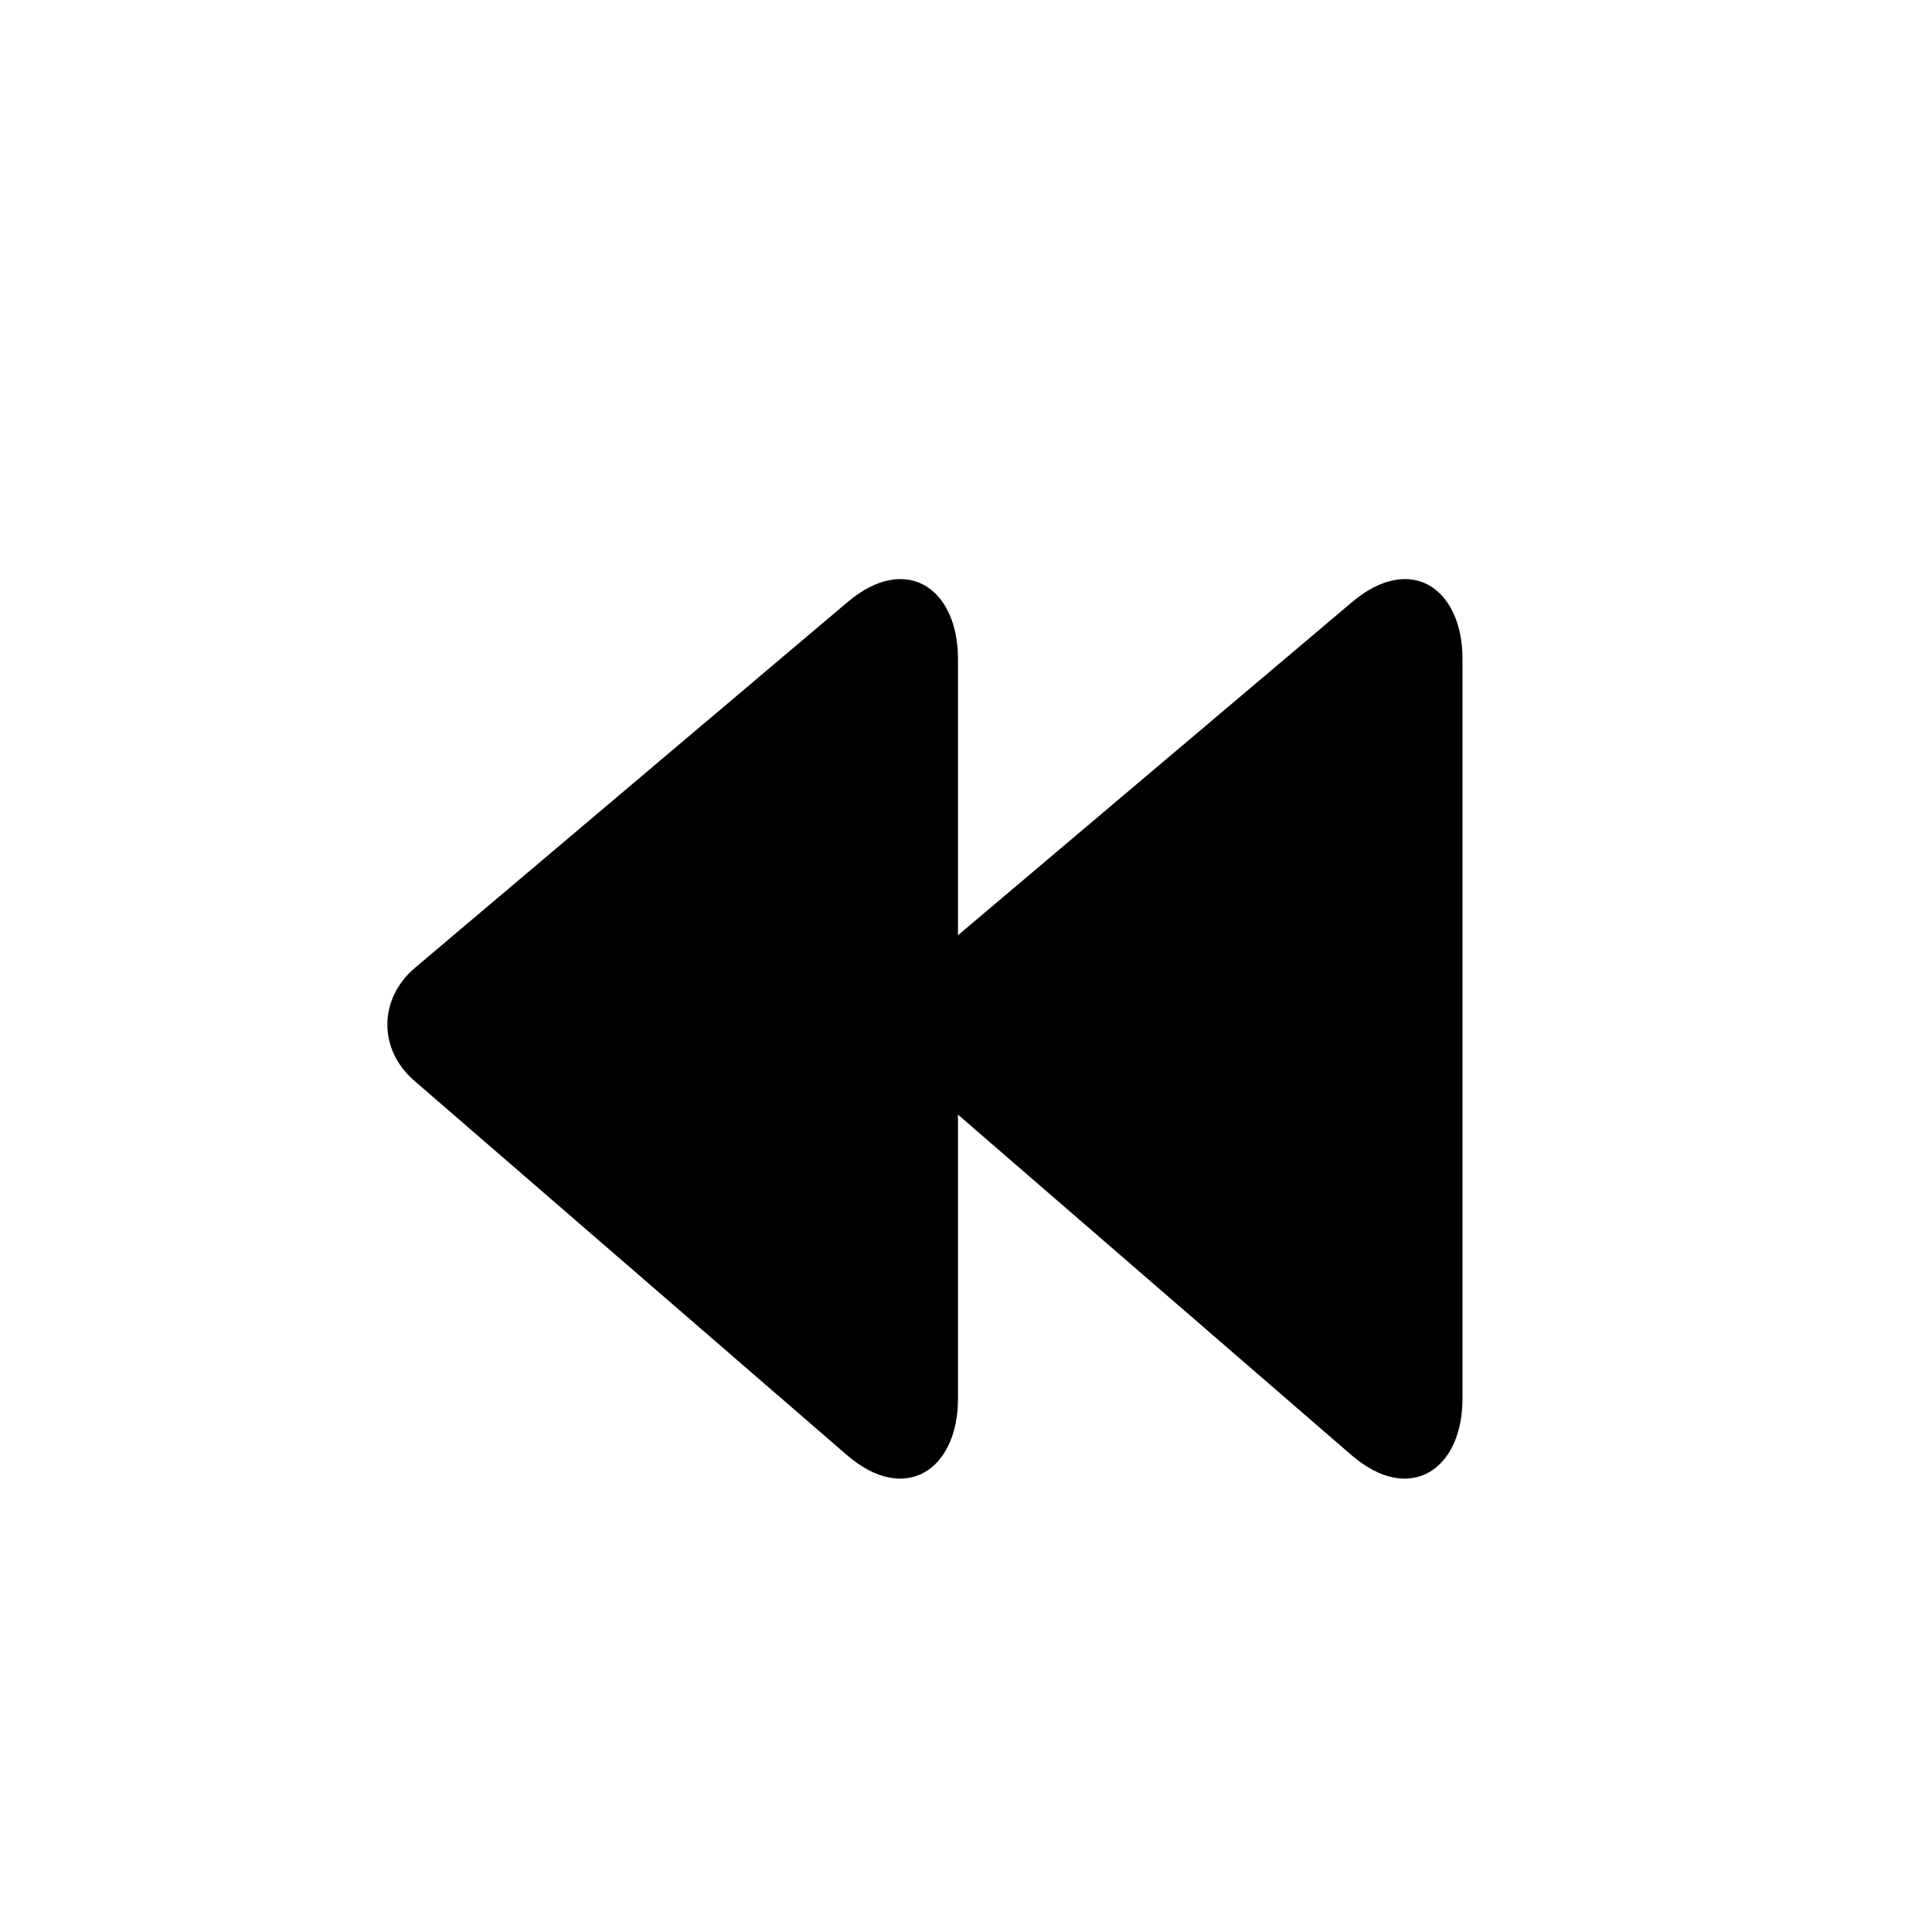 <?xml version="1.0" encoding="utf-8"?>
<!-- Generator: Adobe Illustrator 18.1.0, SVG Export Plug-In . SVG Version: 6.00 Build 0)  -->
<svg version="1.1" xmlns="http://www.w3.org/2000/svg" xmlns:xlink="http://www.w3.org/1999/xlink" x="0px" y="0px" width="54px"
	 height="54px" viewBox="0 0 54 54" enable-background="new 0 0 54 54" xml:space="preserve">
<g id="Layer_6">
</g>
<g id="Icon">
	<g>
		<path fill-rule="evenodd" clip-rule="evenodd" d="M11.58,30.207l12.087,10.459c1.63,1.411,3.109,0.418,3.109-1.571V18.418
			c0-1.976-1.448-2.974-3.087-1.589L11.602,27.048C10.577,27.914,10.567,29.331,11.58,30.207z"/>
		<path fill-rule="evenodd" clip-rule="evenodd" d="M25.681,30.207l12.087,10.459c1.63,1.411,3.109,0.418,3.109-1.571V18.418
			c0-1.976-1.448-2.974-3.087-1.589L25.702,27.048C24.678,27.914,24.668,29.331,25.681,30.207z"/>
	</g>
</g>
<g id="Layer_7" display="none">
</g>
<g id="padding" display="none">
	<path display="inline" opacity="0.3" fill-rule="evenodd" clip-rule="evenodd" fill="#E30613" d="M0,0v54h54V0H0z M47,47H7V7h40V47
		z"/>
</g>
<g id="name" display="none">
</g>
</svg>
